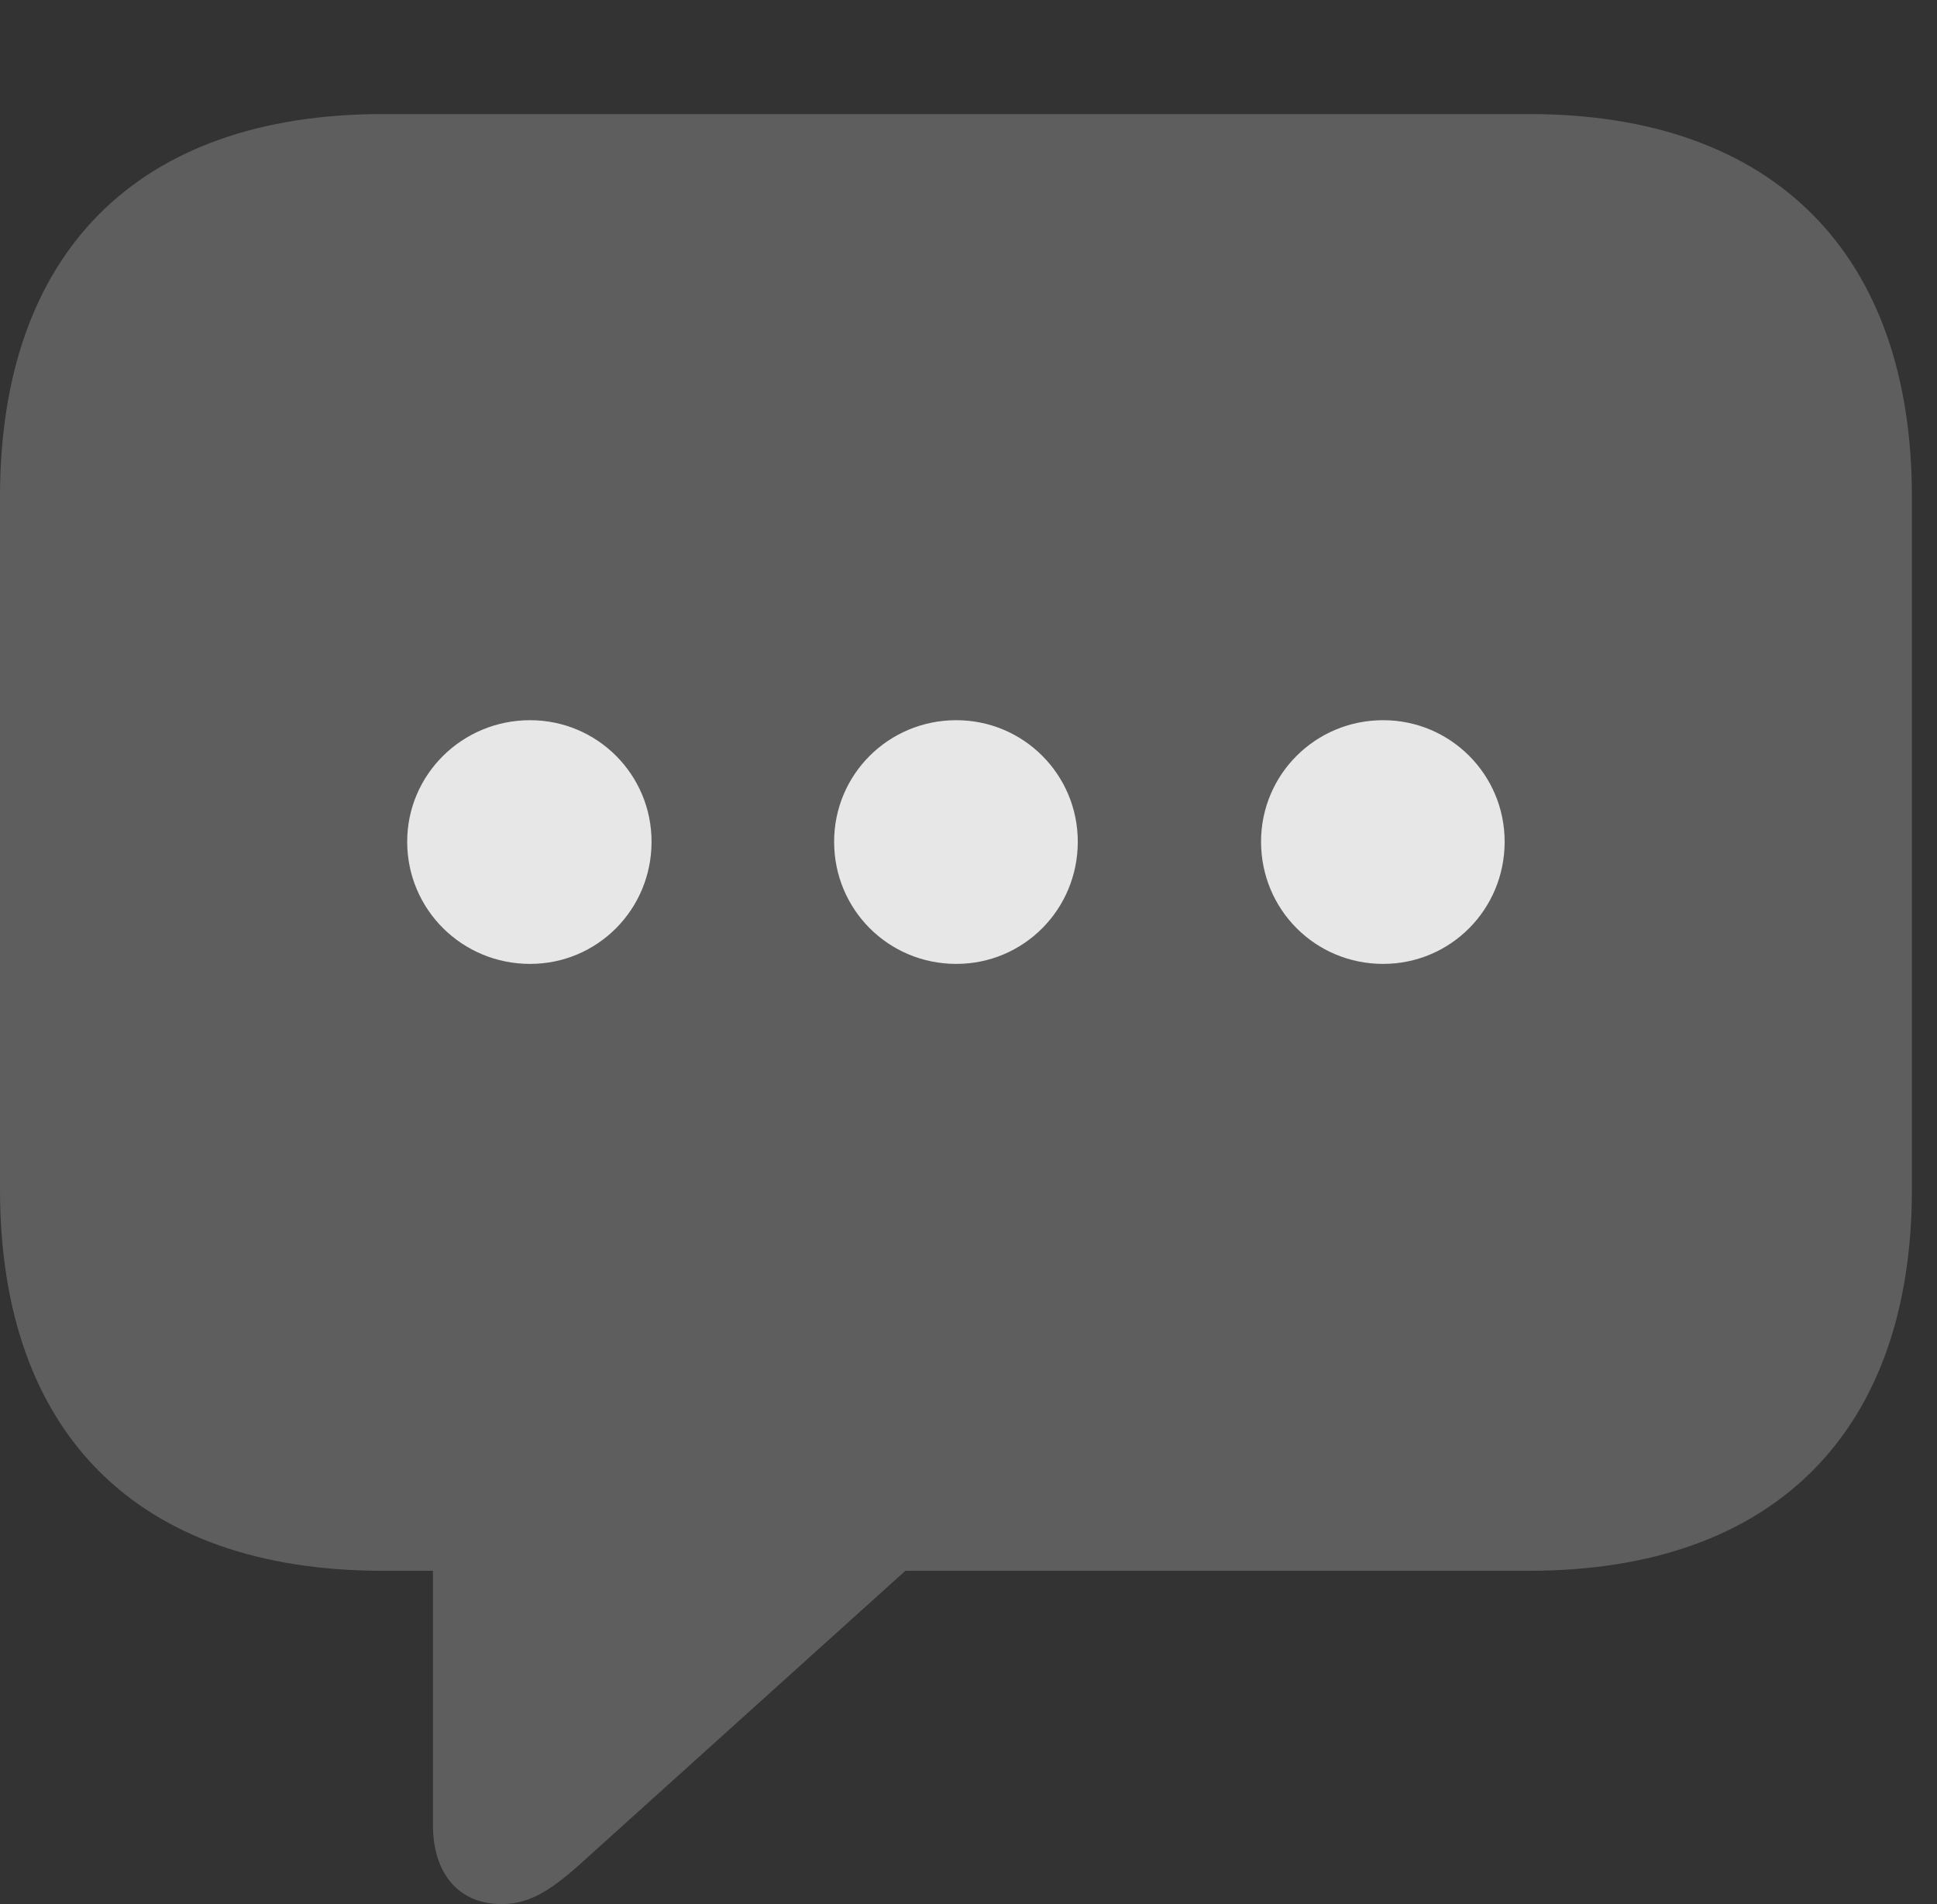 <?xml version="1.0" encoding="UTF-8"?>
<!--Generator: Apple Native CoreSVG 341-->
<!DOCTYPE svg
PUBLIC "-//W3C//DTD SVG 1.1//EN"
       "http://www.w3.org/Graphics/SVG/1.1/DTD/svg11.dtd">
<svg version="1.1" xmlns="http://www.w3.org/2000/svg" xmlns:xlink="http://www.w3.org/1999/xlink" viewBox="0 0 27.871 27.393">
 <rect x="0" y="0" width="27.871" height="27.393" fill="#333333" stroke="none"/>
 <g>
  <rect height="27.393" opacity="0" width="27.871" x="0" y="0"/>
  <path d="M7.217 27.393C7.646 27.393 7.969 27.168 8.467 26.709L13.027 22.598L22.002 22.598C25.537 22.598 27.51 20.586 27.51 17.109L27.51 7.148C27.51 3.662 25.537 1.641 22.002 1.641L5.508 1.641C1.963 1.641 0 3.652 0 7.148L0 17.109C0 20.605 1.963 22.598 5.508 22.598L6.23 22.598L6.23 26.26C6.23 26.943 6.592 27.393 7.217 27.393Z" fill="white" fill-opacity="0.212"/>
  <path d="M19.902 13.867C18.926 13.867 18.145 13.086 18.145 12.109C18.145 11.143 18.926 10.361 19.902 10.361C20.869 10.361 21.65 11.143 21.65 12.109C21.65 13.086 20.869 13.867 19.902 13.867Z" fill="white" fill-opacity="0.85"/>
  <path d="M13.76 13.867C12.783 13.867 12.002 13.086 12.002 12.109C12.002 11.143 12.783 10.361 13.76 10.361C14.727 10.361 15.508 11.143 15.508 12.109C15.508 13.086 14.727 13.867 13.76 13.867Z" fill="white" fill-opacity="0.85"/>
  <path d="M7.627 13.867C6.65 13.867 5.859 13.086 5.859 12.109C5.859 11.143 6.65 10.361 7.627 10.361C8.594 10.361 9.375 11.143 9.375 12.109C9.375 13.086 8.594 13.867 7.627 13.867Z" fill="white" fill-opacity="0.85"/>
 </g>
</svg>
